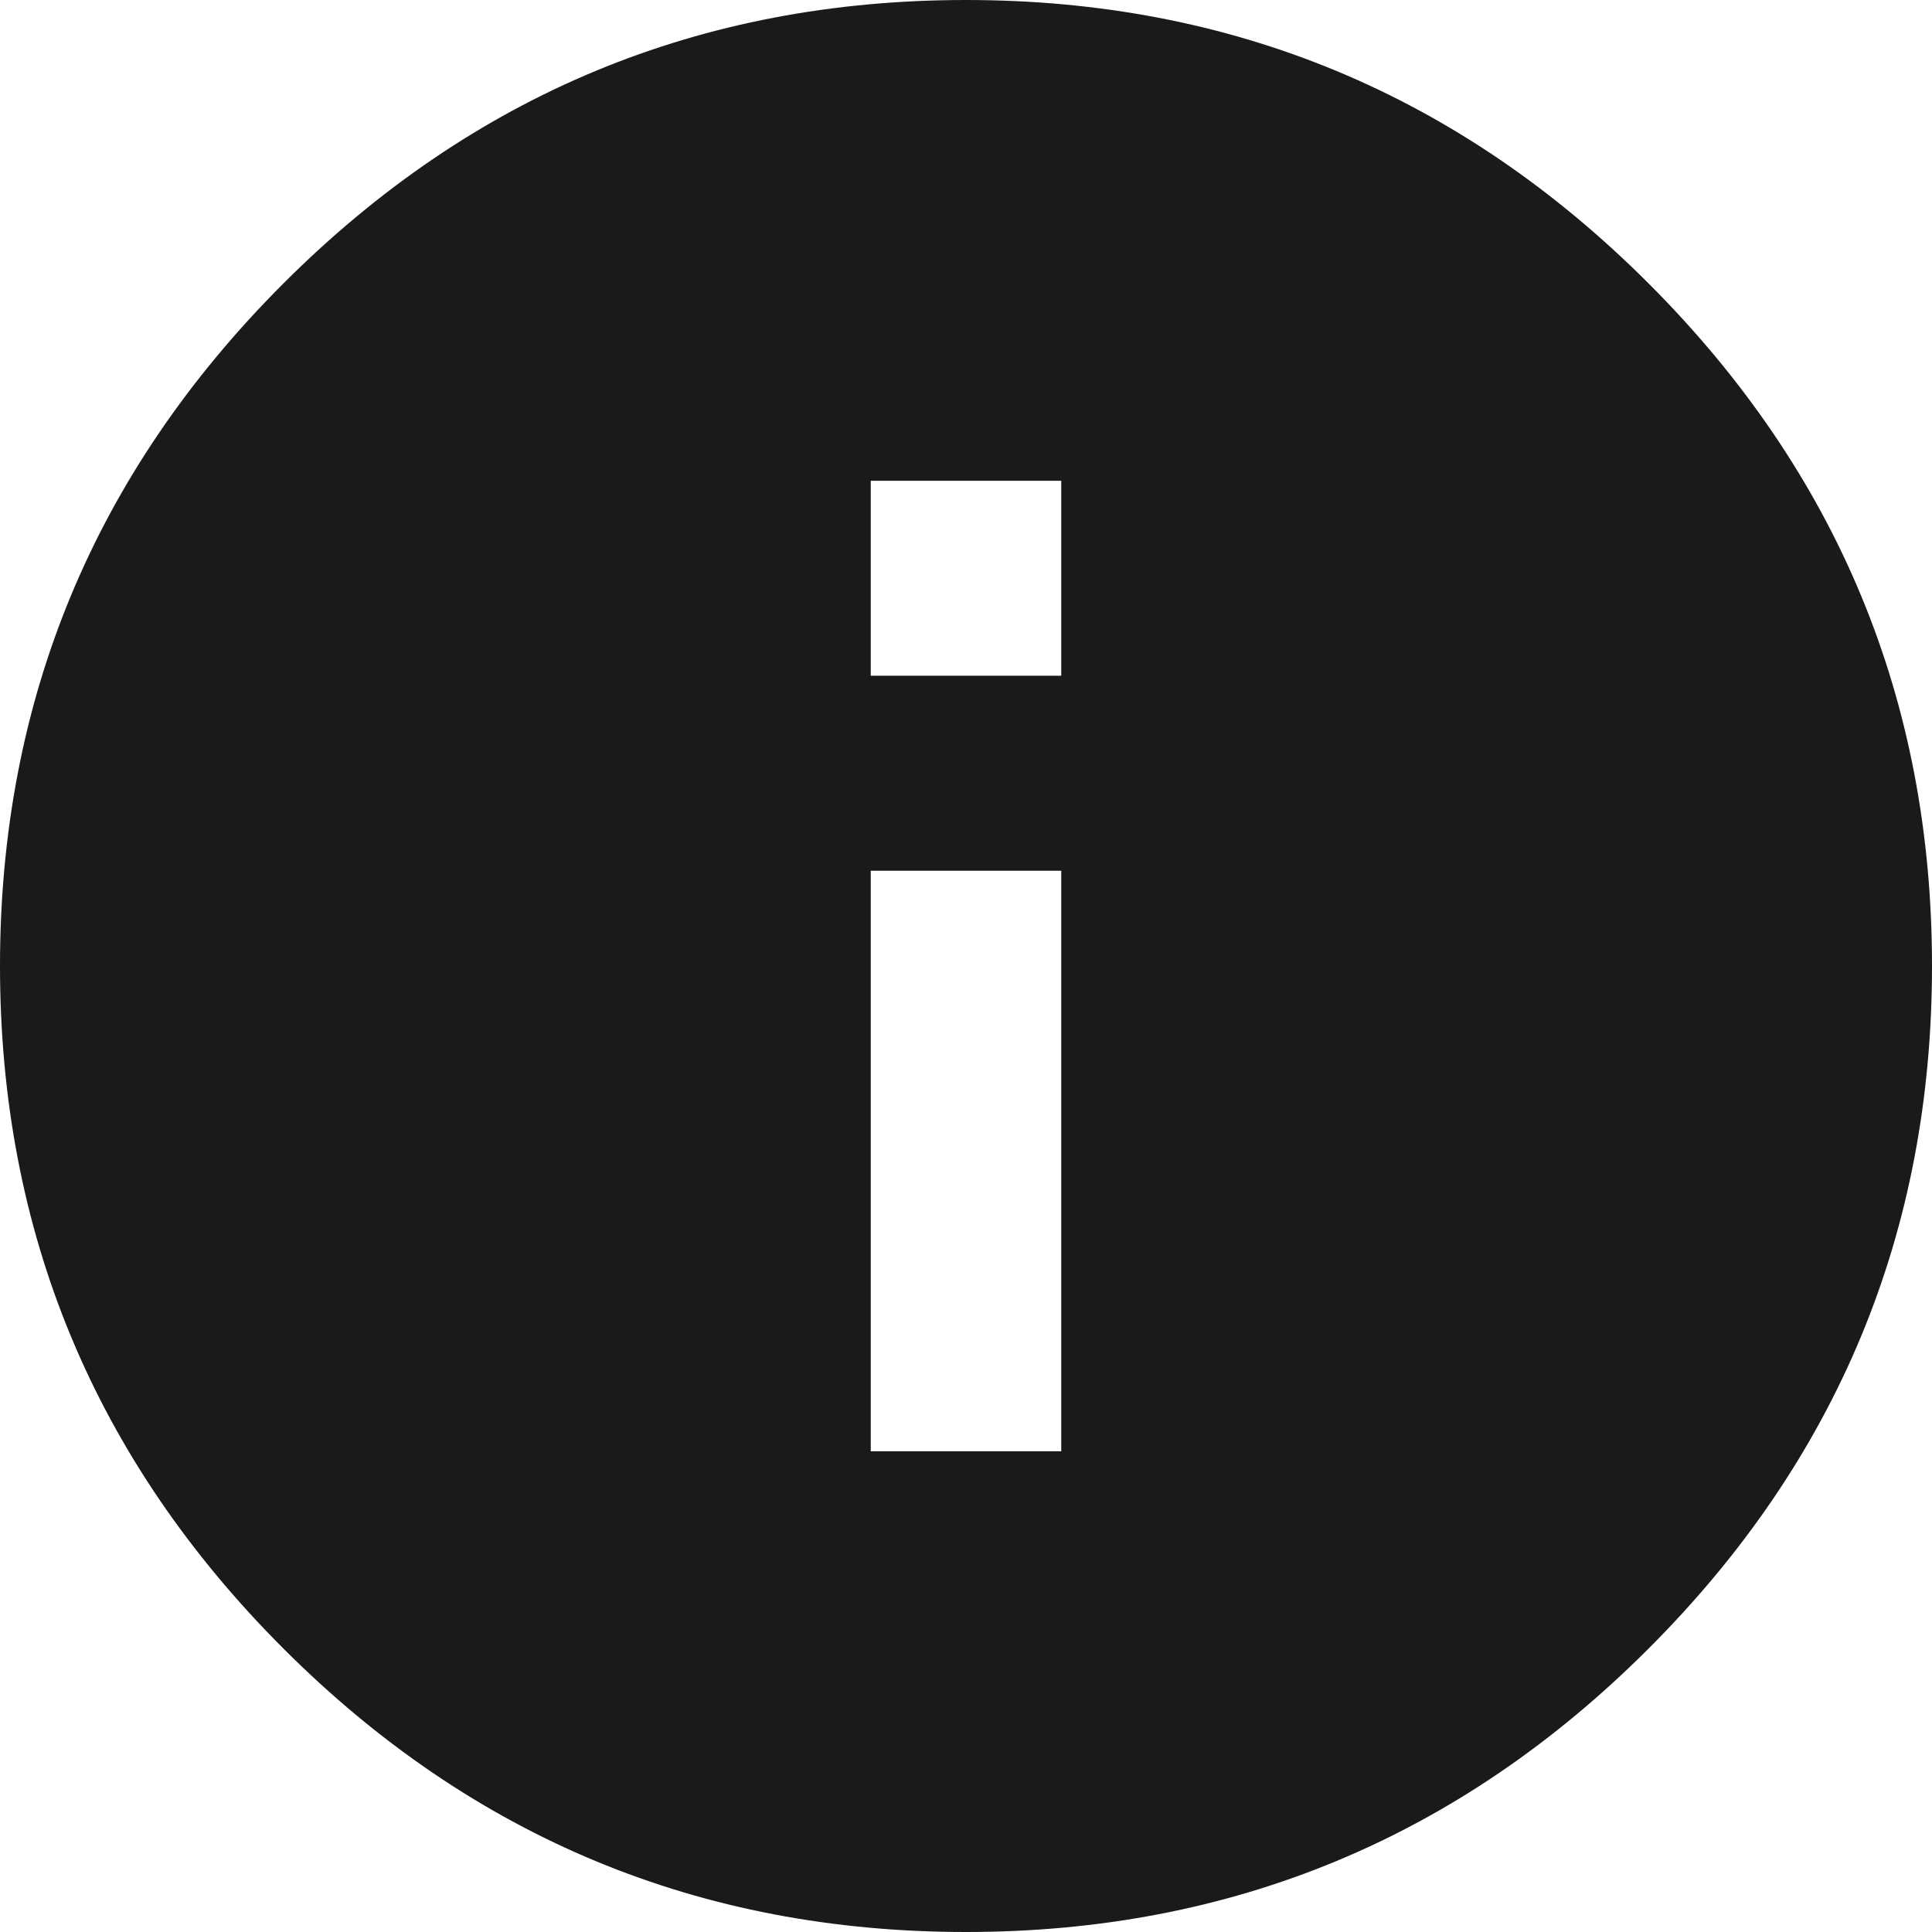 <svg width="20" height="20" viewBox="0 0 20 20" version="1.1" xmlns="http://www.w3.org/2000/svg" xmlns:xlink="http://www.w3.org/1999/xlink">
<g id="Canvas" fill="none">
<g id="Vector">
<path d="M 10.986 6.995L 10.986 4.977L 9.014 4.977L 9.014 6.995L 10.986 6.995ZM 10.986 15.024L 10.986 9.014L 9.014 9.014L 9.014 15.024L 10.986 15.024ZM 10 -2.00313e-07C 12.754 -2.00313e-07 15.11 0.978 17.066 2.934C 19.022 4.89 20 7.246 20 10C 20 12.754 19.022 15.11 17.066 17.066C 15.11 19.022 12.754 20 10 20C 7.246 20 4.89 19.022 2.934 17.066C 0.978 15.11 9.27964e-09 12.754 9.27964e-09 10C 9.27964e-09 7.246 0.978 4.89 2.934 2.934C 4.89 0.978 7.246 -2.00313e-07 10 -2.00313e-07Z" fill="#1A1A1A"/>
</g>
</g>
</svg>

